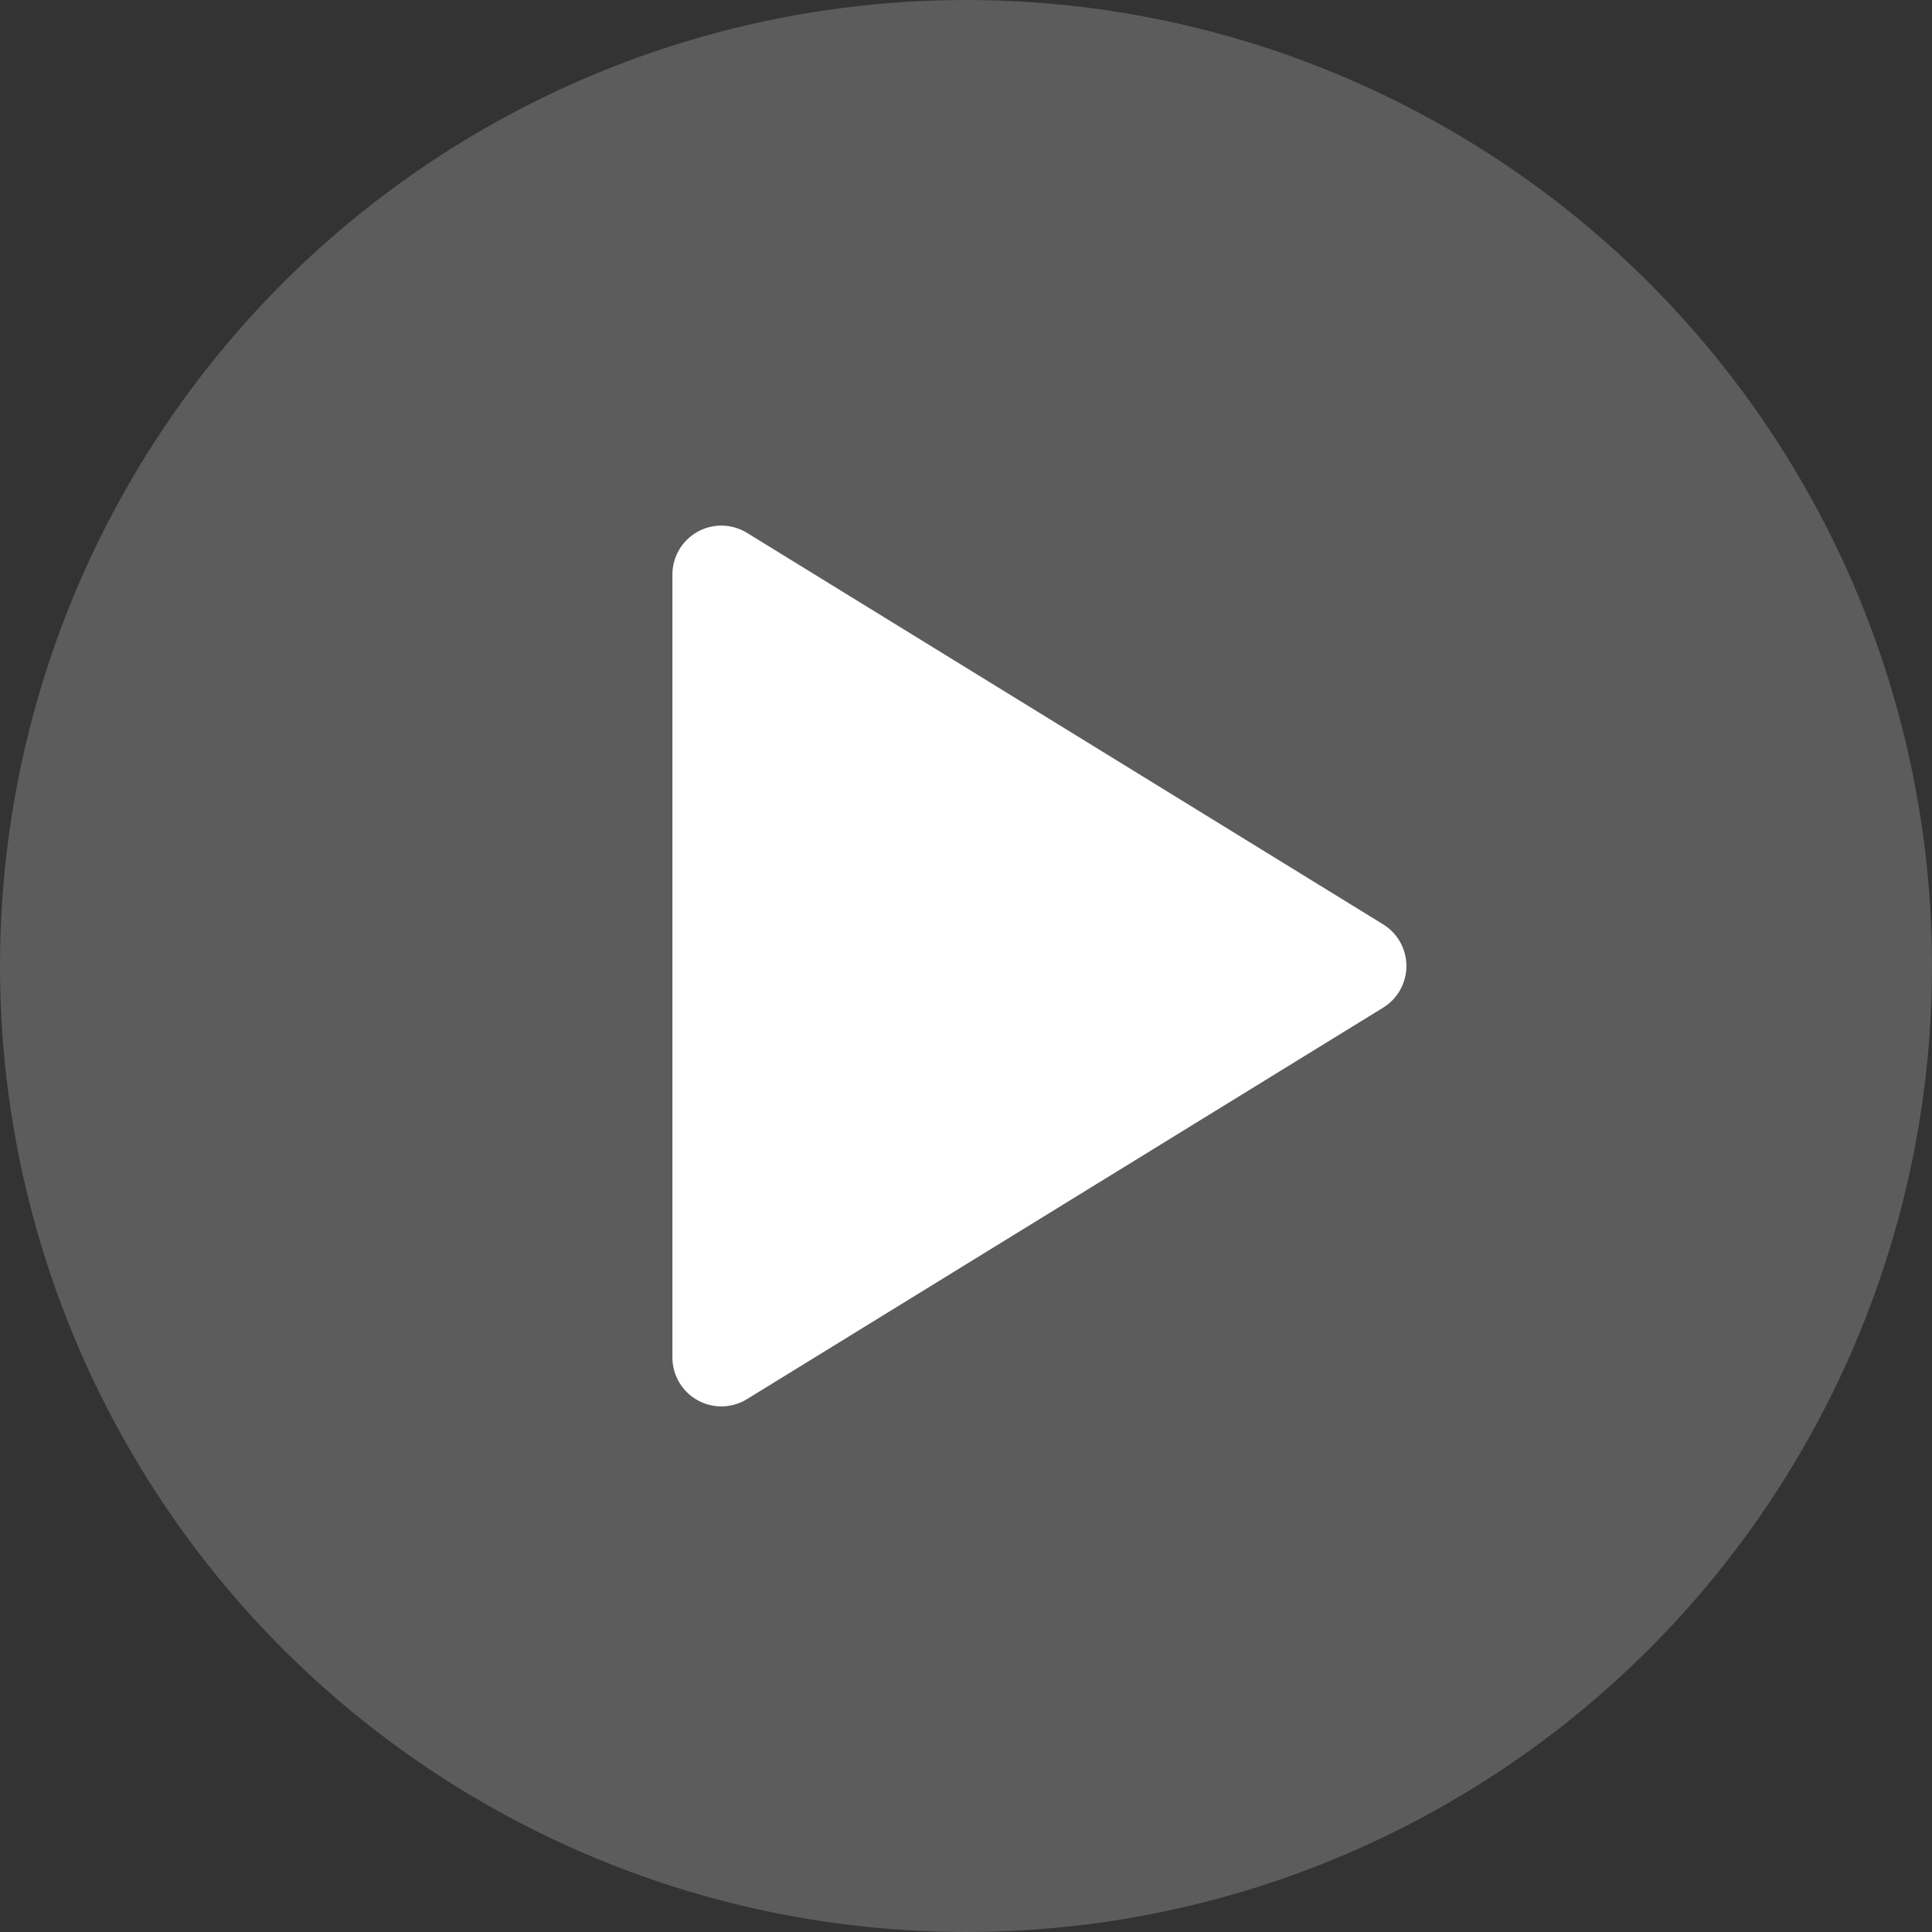 <svg width="102" height="102" viewBox="0 0 102 102" fill="none" xmlns="http://www.w3.org/2000/svg">
<rect x="0" y="0" width="102" height="102" fill="#333333" stroke="none"/>
<g id="video">
<circle id="Ellipse 2392" opacity="0.2" cx="51" cy="51" r="51" fill="white"/>
<g id="player-play-filled">
<path id="Vector" d="M35.5 30.333V71.666C35.5 72.126 35.622 72.577 35.855 72.974C36.087 73.37 36.422 73.698 36.823 73.922C37.224 74.146 37.678 74.26 38.137 74.25C38.597 74.24 39.045 74.108 39.437 73.867L73.02 53.201C73.397 52.97 73.707 52.646 73.923 52.261C74.138 51.875 74.251 51.441 74.251 51C74.251 50.558 74.138 50.124 73.923 49.739C73.707 49.353 73.397 49.03 73.02 48.799L39.437 28.132C39.045 27.891 38.597 27.759 38.137 27.75C37.678 27.74 37.224 27.853 36.823 28.078C36.422 28.302 36.087 28.629 35.855 29.026C35.622 29.422 35.5 29.873 35.5 30.333Z" fill="white"/>
</g>
</g>
</svg>

